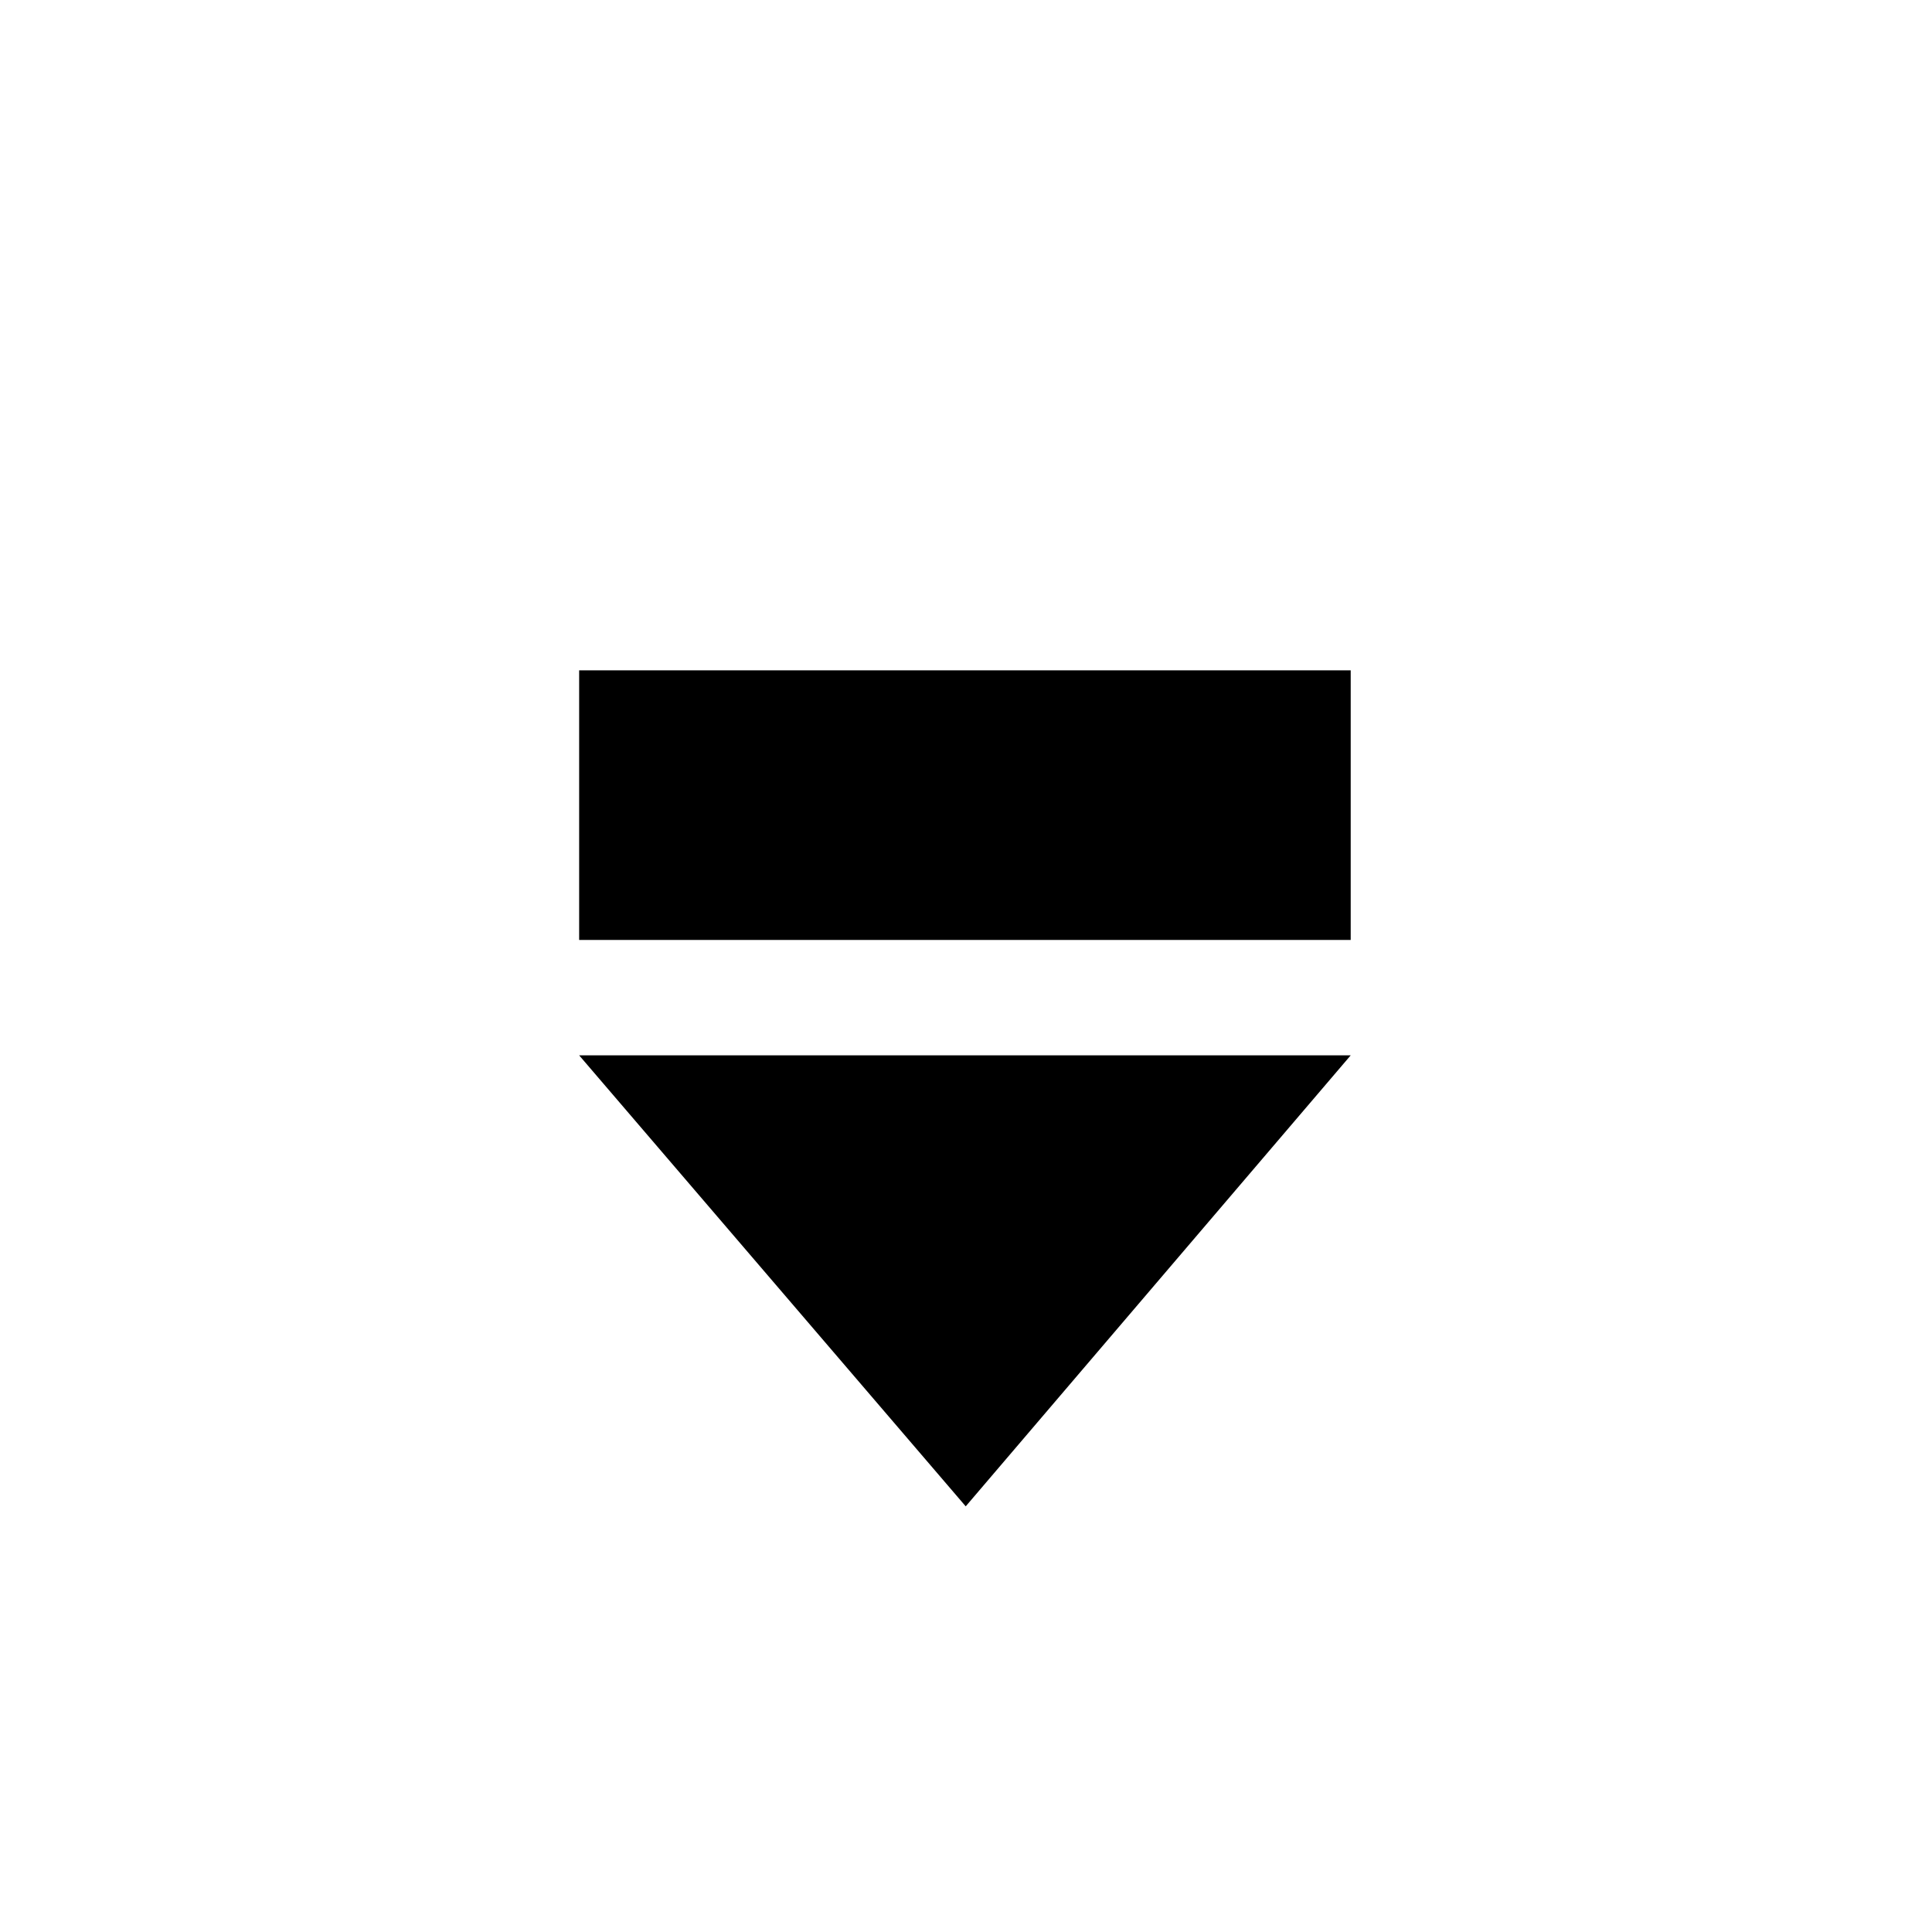 <?xml version="1.0" encoding="UTF-8" standalone="no"?>
<!DOCTYPE svg PUBLIC "-//W3C//DTD SVG 1.1//EN" "http://www.w3.org/Graphics/SVG/1.1/DTD/svg11.dtd">
<svg width="100%" height="100%" viewBox="0 0 401 401" version="1.1" xmlns="http://www.w3.org/2000/svg" xmlns:xlink="http://www.w3.org/1999/xlink" xml:space="preserve" xmlns:serif="http://www.serif.com/" style="fill-rule:evenodd;clip-rule:evenodd;stroke-linejoin:round;stroke-miterlimit:2;">
    <rect class="fillGrayLight" x="120.208" y="139.133" width="160.139" height="55.96"/>
    <path class="fillGrayLight" d="M280.347,219.043L120.208,219.043L200.441,312.652L280.347,219.043Z"/>
</svg>
